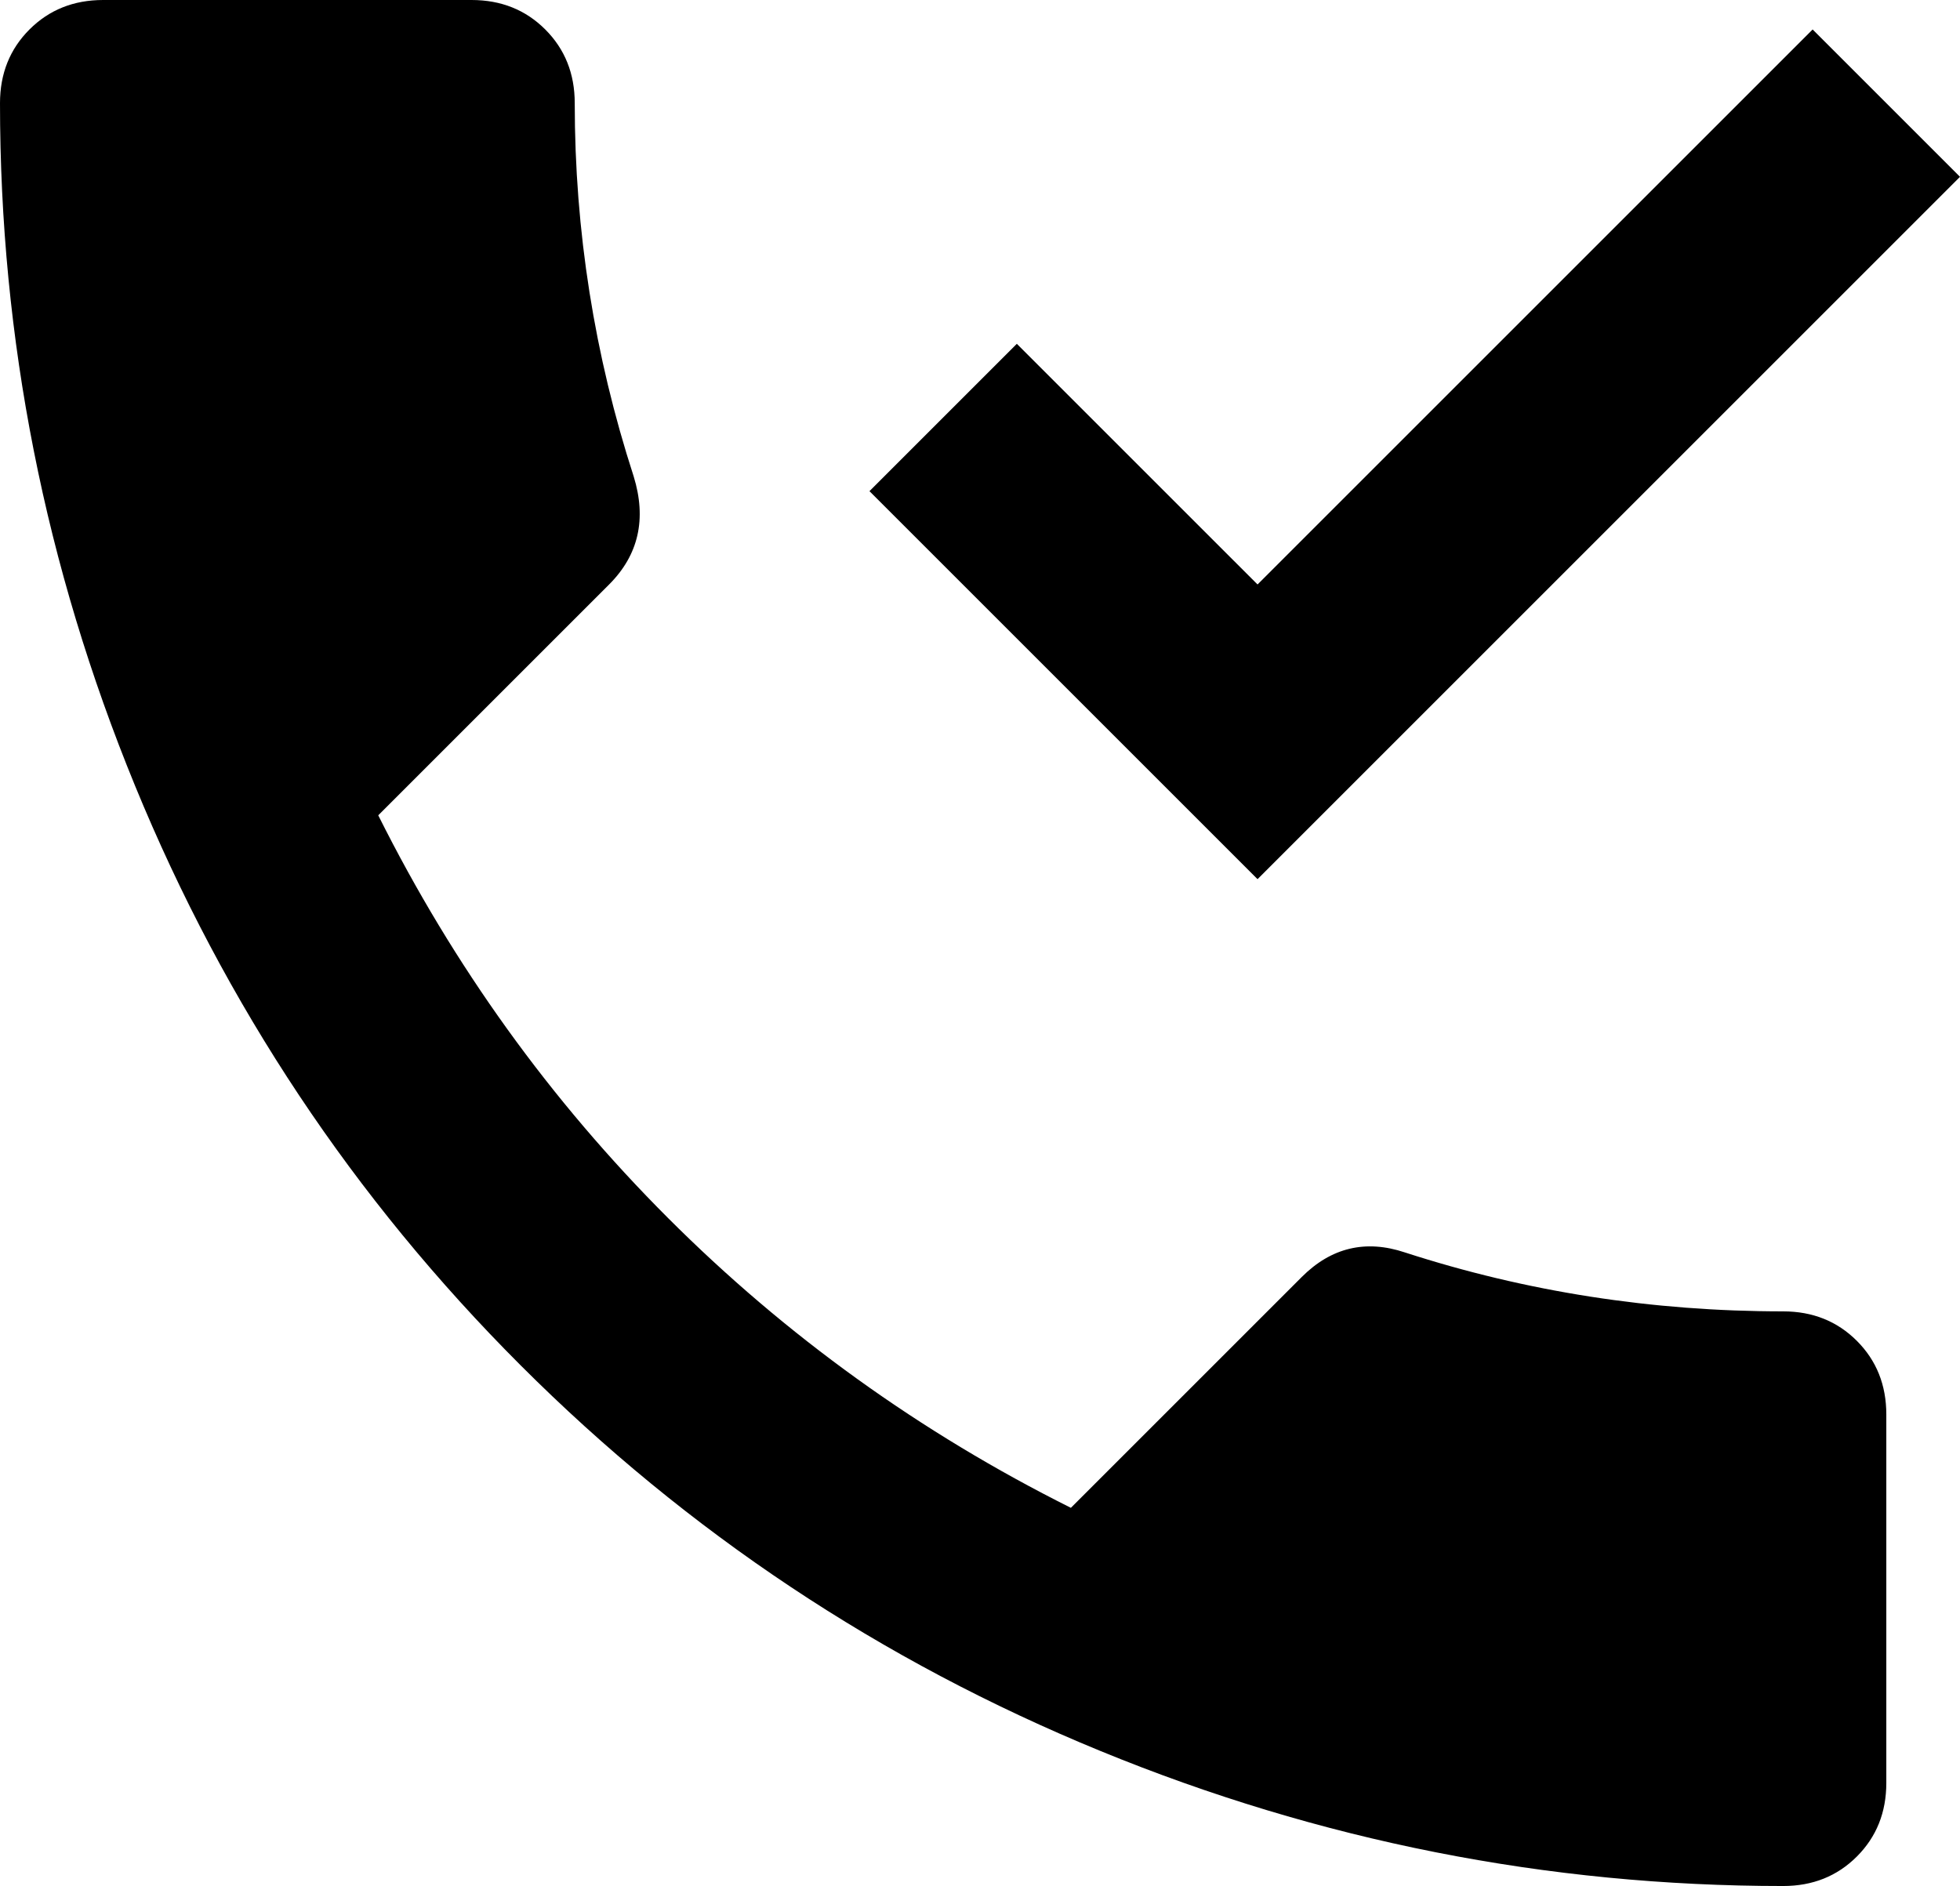 <svg xmlns="http://www.w3.org/2000/svg" viewBox="64 0 399 384">
      <g transform="scale(1 -1) translate(0 -384)">
        <path d="M141 218Q164 172 200.0 136.0Q236 100 282 77L329 124Q338 133 350 129Q387 117 427 117Q436 117 442.0 111.0Q448 105 448 96V21Q448 12 442.0 6.0Q436 0 427 0Q355 0 288.0 27.5Q221 55 170.0 106.0Q119 157 91.5 224.0Q64 291 64 363Q64 372 70.0 378.0Q76 384 85 384H160Q169 384 175.0 378.0Q181 372 181 363Q181 324 193 287Q197 274 188 265ZM463 348 433 378 320 265 271 314 241 284 320 205Z" />
      </g>
    </svg>